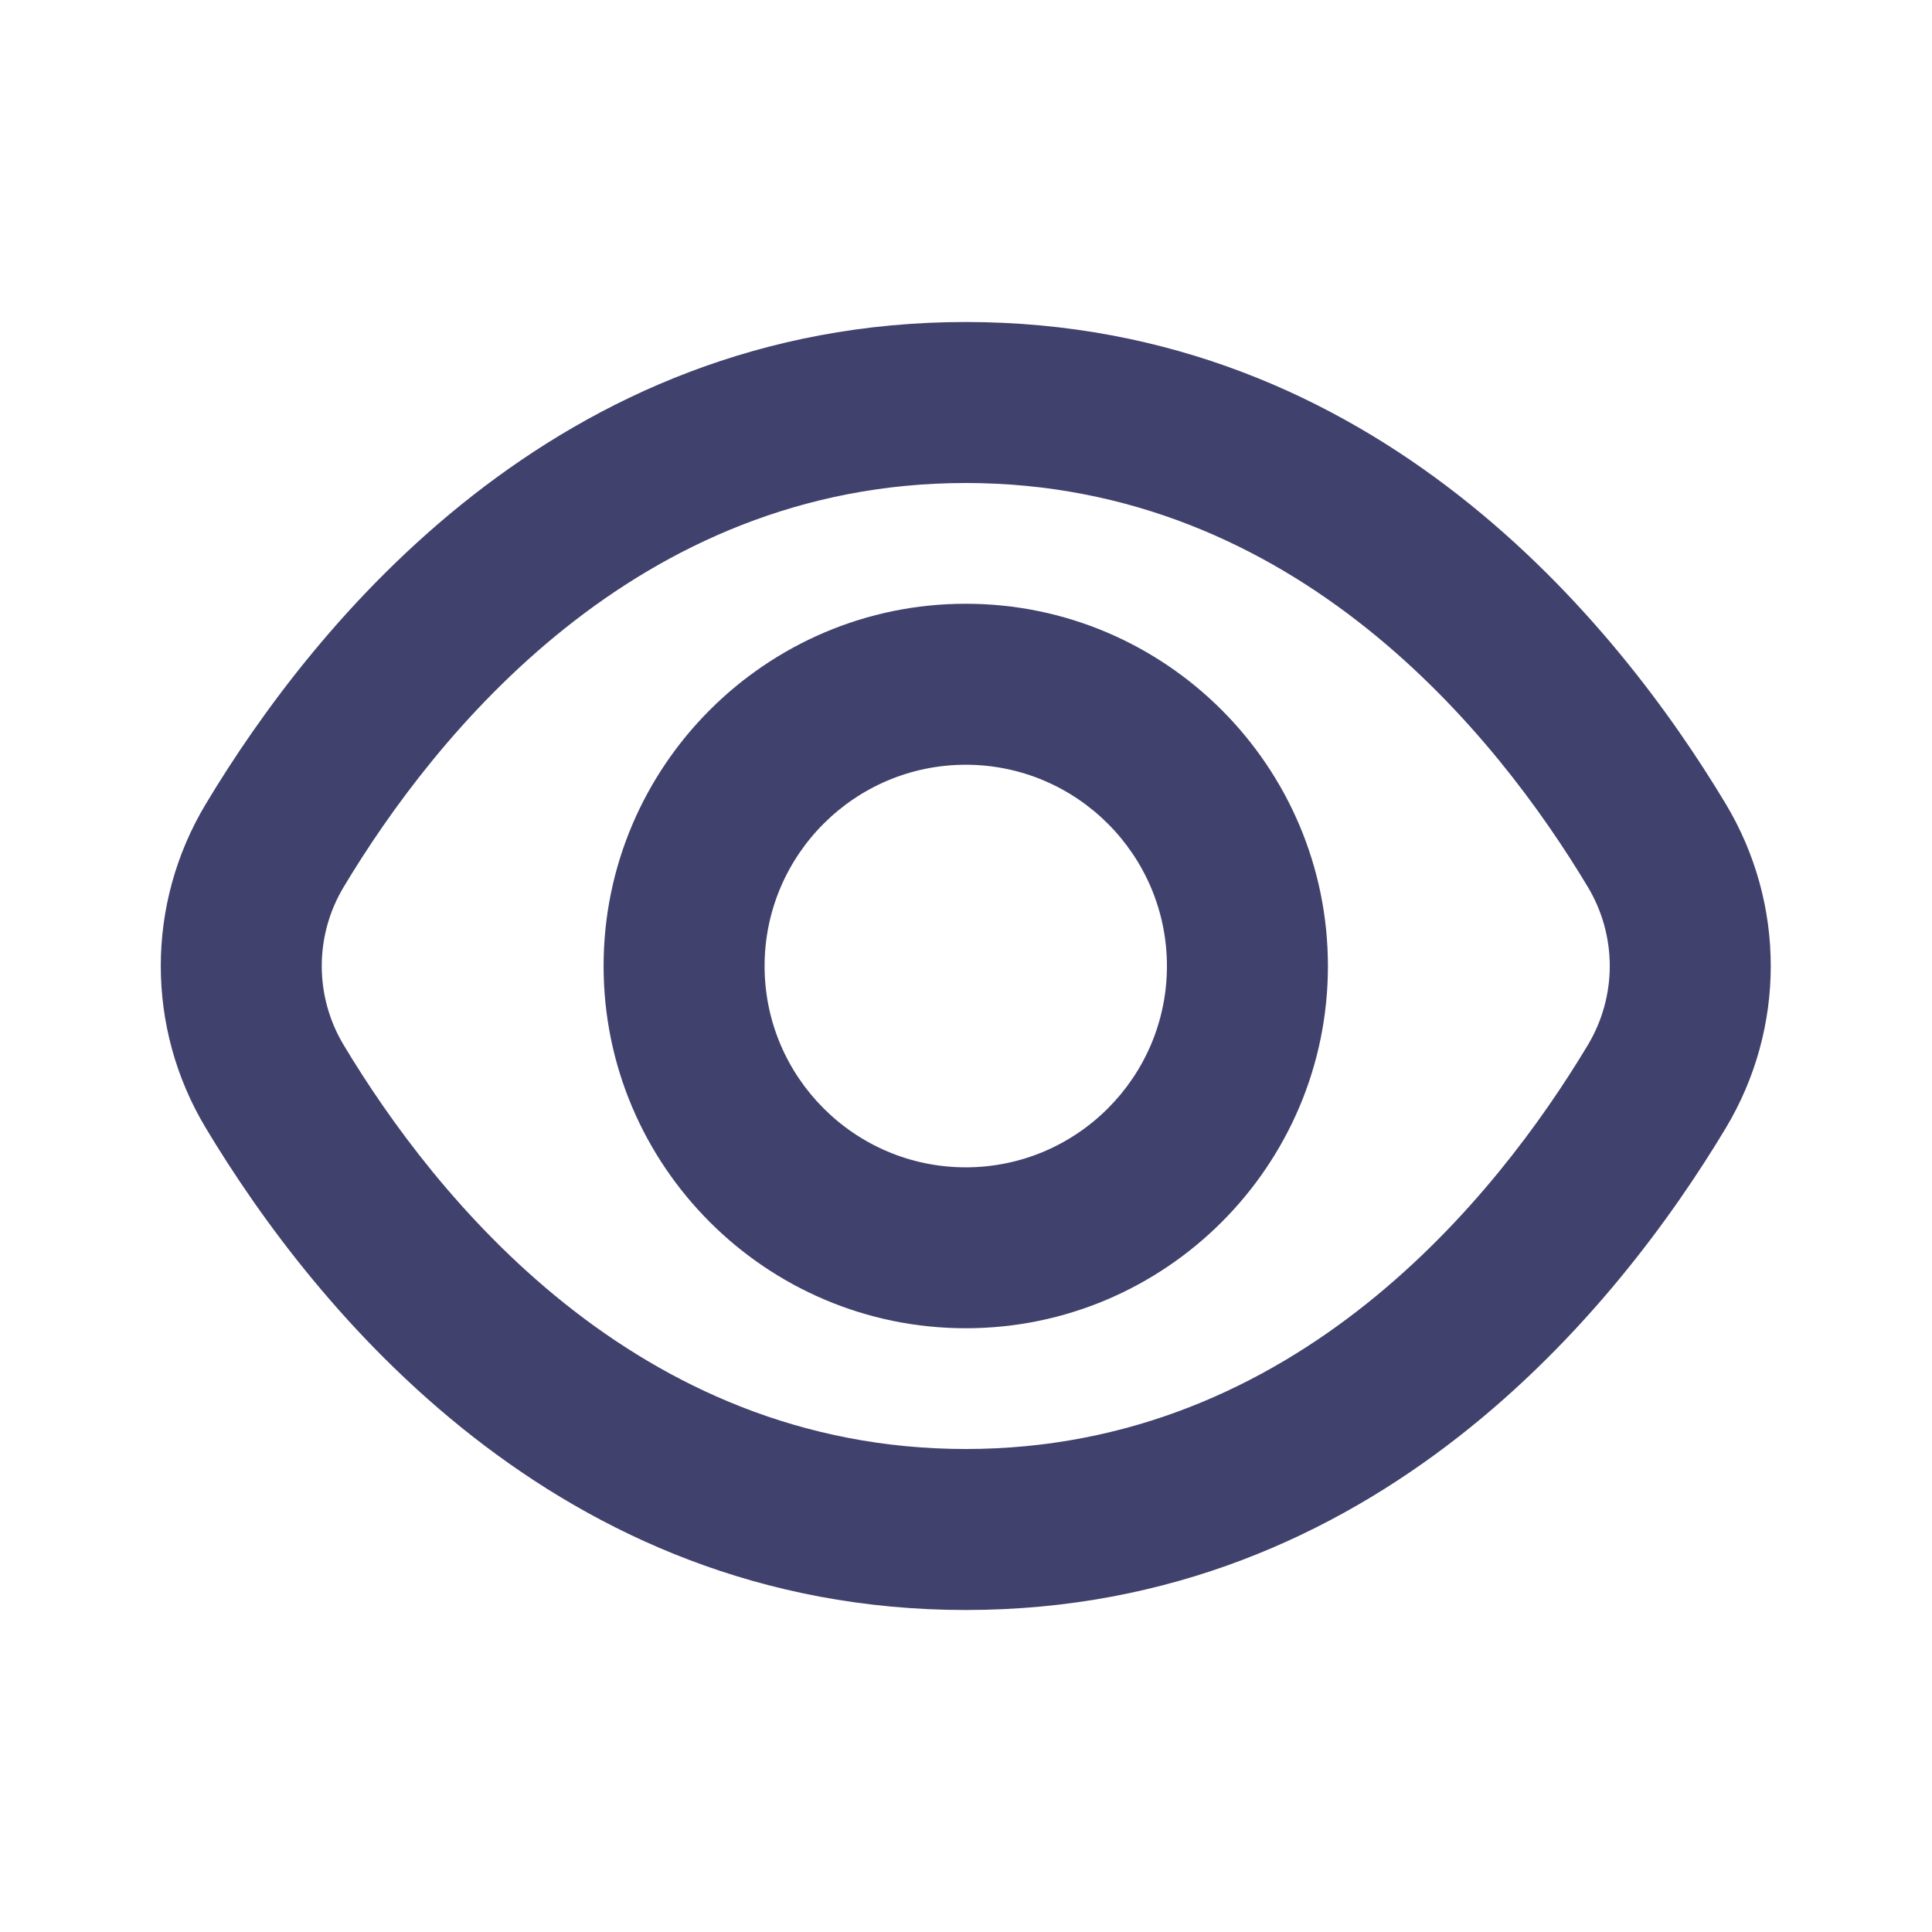 <svg width="24" height="24" viewBox="0 0 24 24" fill="none" xmlns="http://www.w3.org/2000/svg">
<g id="3 - Bold / eye">
<path id="eye-Bold" d="M21.439 9.988C20.097 7.752 17.086 4 11.997 4C6.909 4 3.898 7.752 2.556 9.988C1.811 11.229 1.811 12.771 2.556 14.012C3.898 16.248 6.909 20 11.997 20C17.086 20 20.097 16.248 21.439 14.012C22.183 12.771 22.183 11.229 21.439 9.988ZM19.724 12.983C18.599 14.857 16.101 18 11.997 18C7.894 18 5.395 14.857 4.27 12.983C3.906 12.377 3.906 11.623 4.27 11.017C5.395 9.143 7.894 6 11.997 6C16.101 6 18.599 9.142 19.724 11.017C20.088 11.623 20.088 12.377 19.724 12.983ZM11.997 7.5C9.517 7.5 7.498 9.519 7.498 12.001C7.498 14.482 9.517 16.5 11.997 16.5C14.477 16.5 16.496 14.482 16.496 12.001C16.496 9.519 14.477 7.5 11.997 7.5ZM11.997 14.501C10.619 14.501 9.498 13.38 9.498 12.001C9.498 10.621 10.619 9.5 11.997 9.5C13.375 9.5 14.496 10.621 14.496 12.001C14.496 13.38 13.375 14.501 11.997 14.501Z" fill="#41416E"/>
</g>
</svg>
